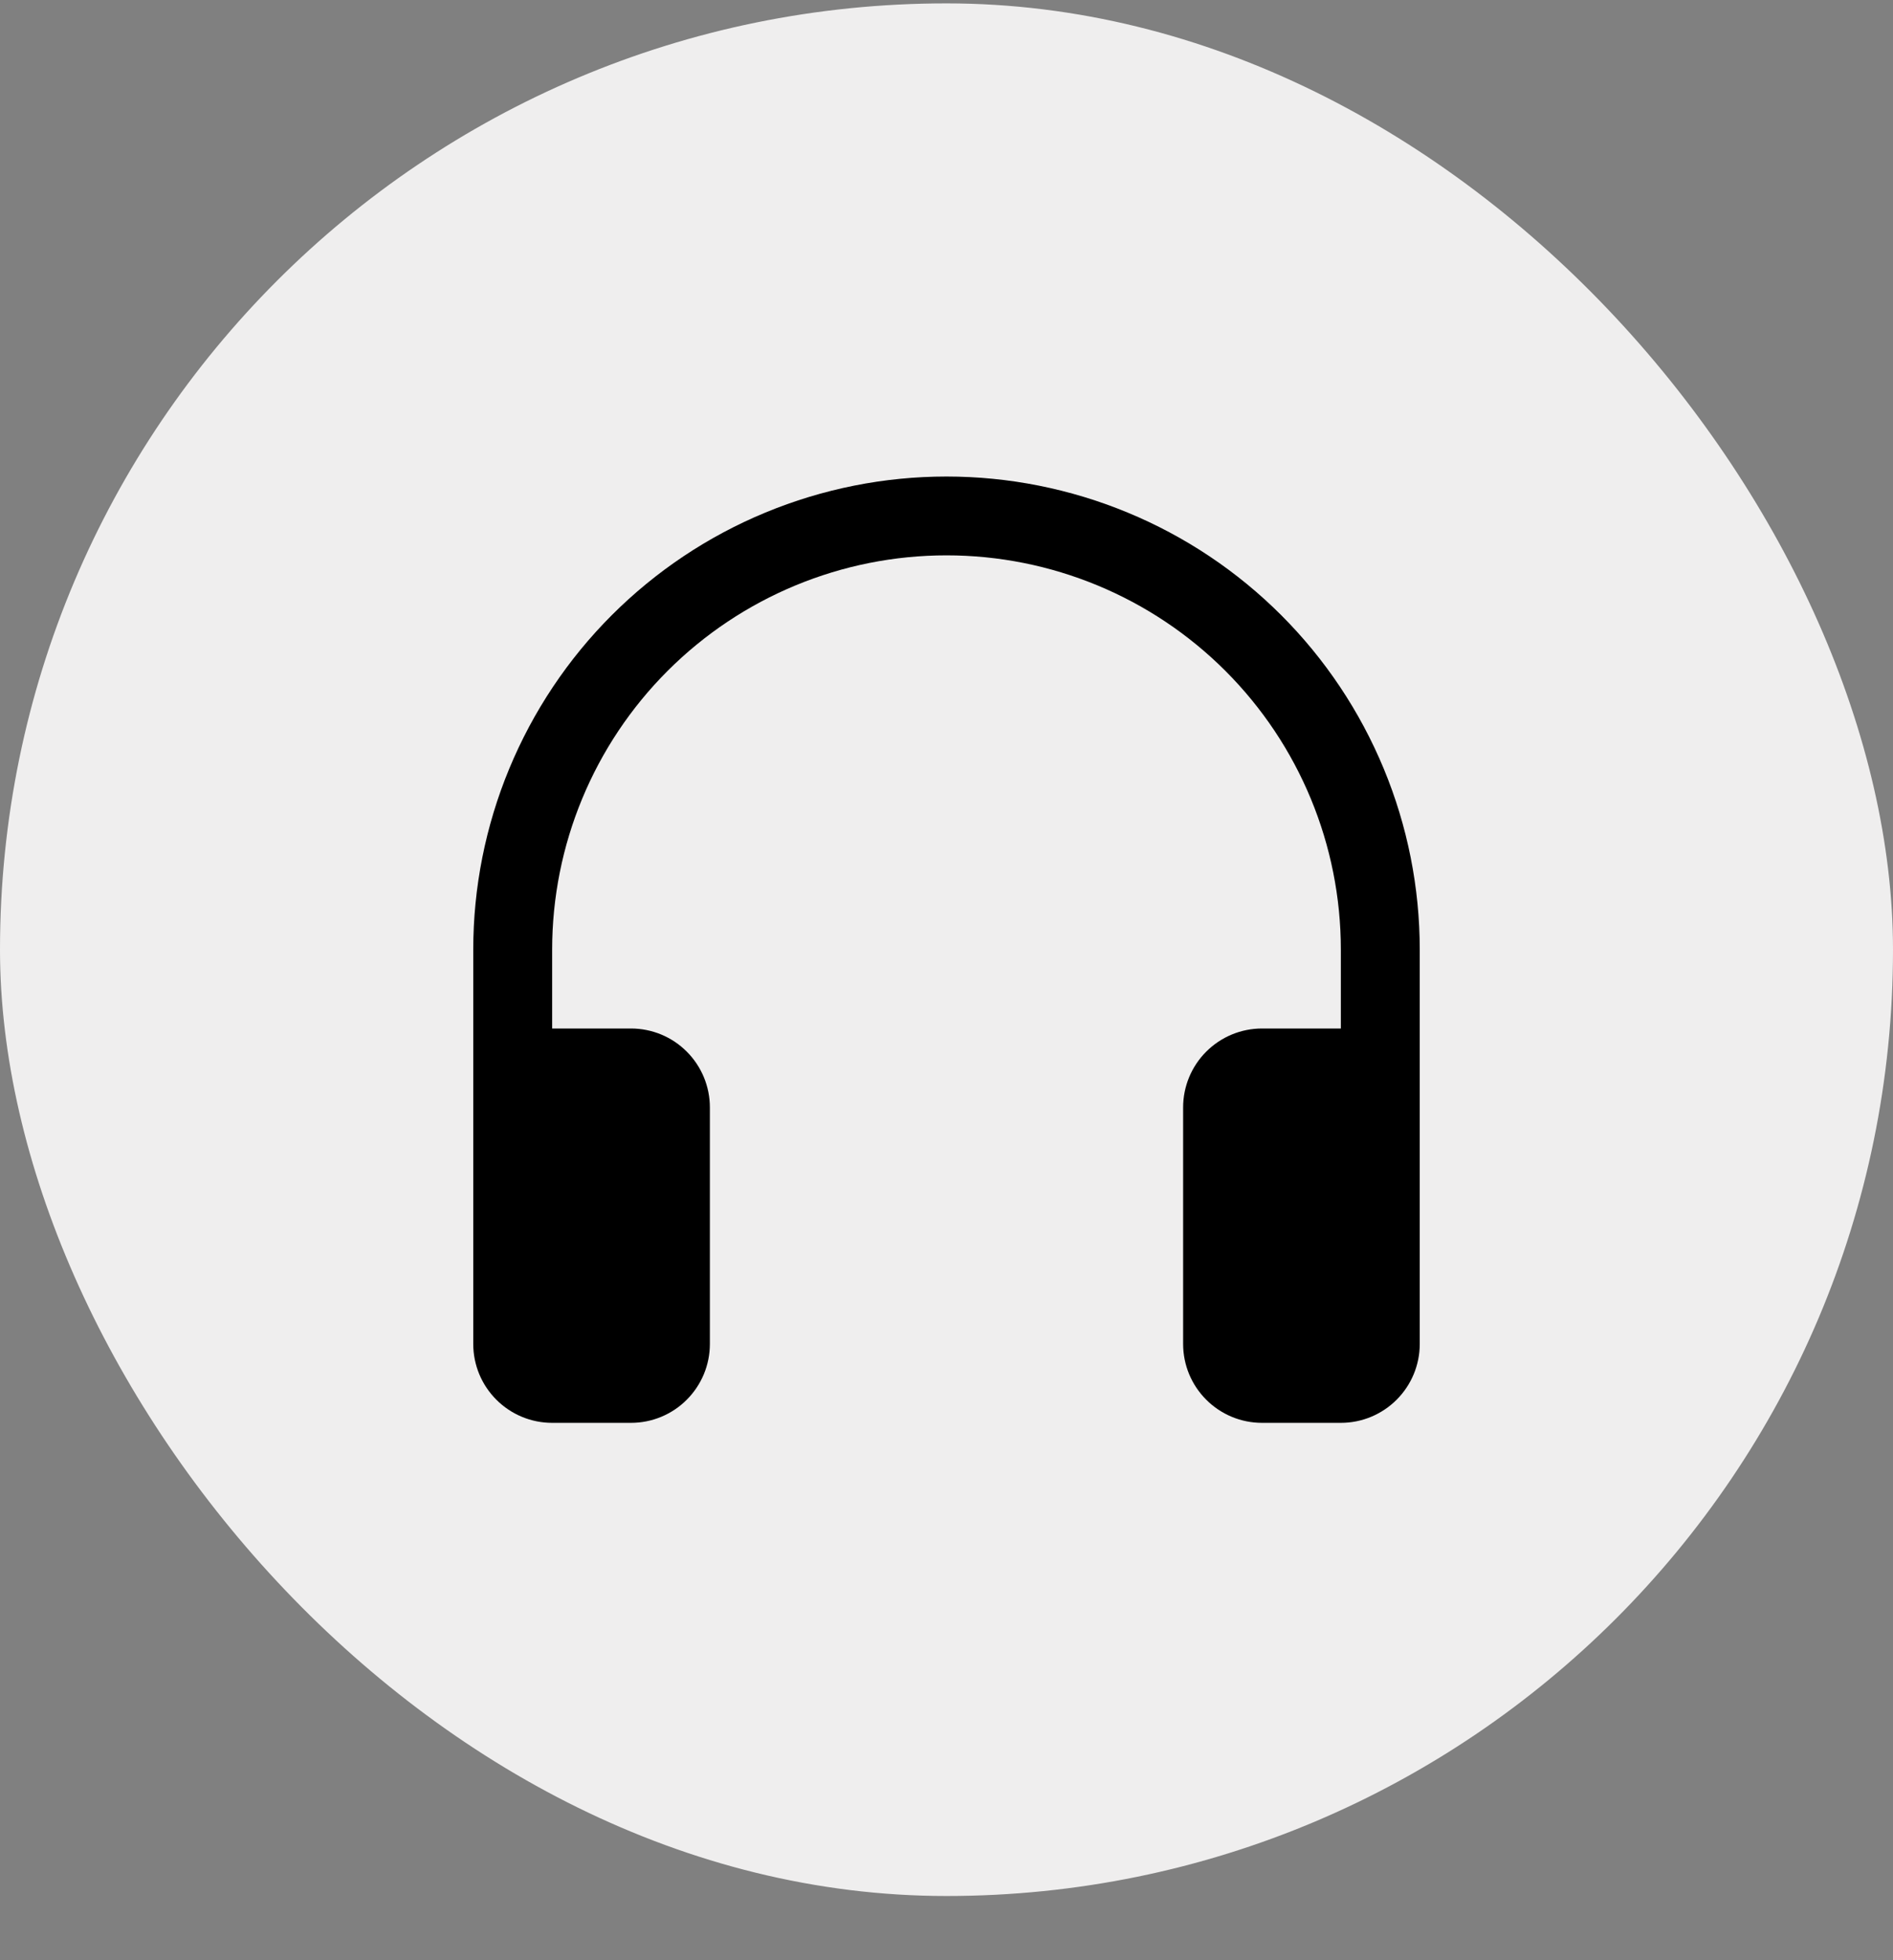 <svg width="28" height="29" viewBox="0 0 28 29" fill="none" xmlns="http://www.w3.org/2000/svg">
<rect x="0" y="0" width="28" height="29" fill="#808080" stroke="none"/>
<rect x="28" y="28.05" width="28" height="28" rx="14" transform="rotate(-180 28 28.05)" fill="#EFEEEE"/>
<path d="M14 8.216C12.453 8.216 10.969 8.831 9.875 9.925C8.781 11.019 8.167 12.503 8.167 14.05V15.216H9.333C9.643 15.216 9.94 15.339 10.158 15.558C10.377 15.777 10.5 16.074 10.5 16.383V19.883C10.5 20.193 10.377 20.489 10.158 20.708C9.94 20.927 9.643 21.05 9.333 21.05H8.167C7.857 21.05 7.561 20.927 7.342 20.708C7.123 20.489 7 20.193 7 19.883V14.05C7 13.131 7.181 12.22 7.533 11.371C7.885 10.522 8.4 9.75 9.05 9.1C9.7 8.45 10.472 7.934 11.321 7.583C12.171 7.231 13.081 7.05 14 7.05C14.919 7.05 15.829 7.231 16.679 7.583C17.528 7.934 18.3 8.45 18.95 9.1C19.6 9.75 20.115 10.522 20.467 11.371C20.819 12.22 21 13.131 21 14.05V19.883C21 20.193 20.877 20.489 20.658 20.708C20.439 20.927 20.143 21.05 19.833 21.05H18.667C18.357 21.05 18.061 20.927 17.842 20.708C17.623 20.489 17.5 20.193 17.5 19.883V16.383C17.5 16.074 17.623 15.777 17.842 15.558C18.061 15.339 18.357 15.216 18.667 15.216H19.833V14.05C19.833 12.503 19.219 11.019 18.125 9.925C17.031 8.831 15.547 8.216 14 8.216Z" fill="black"/>
</svg>
